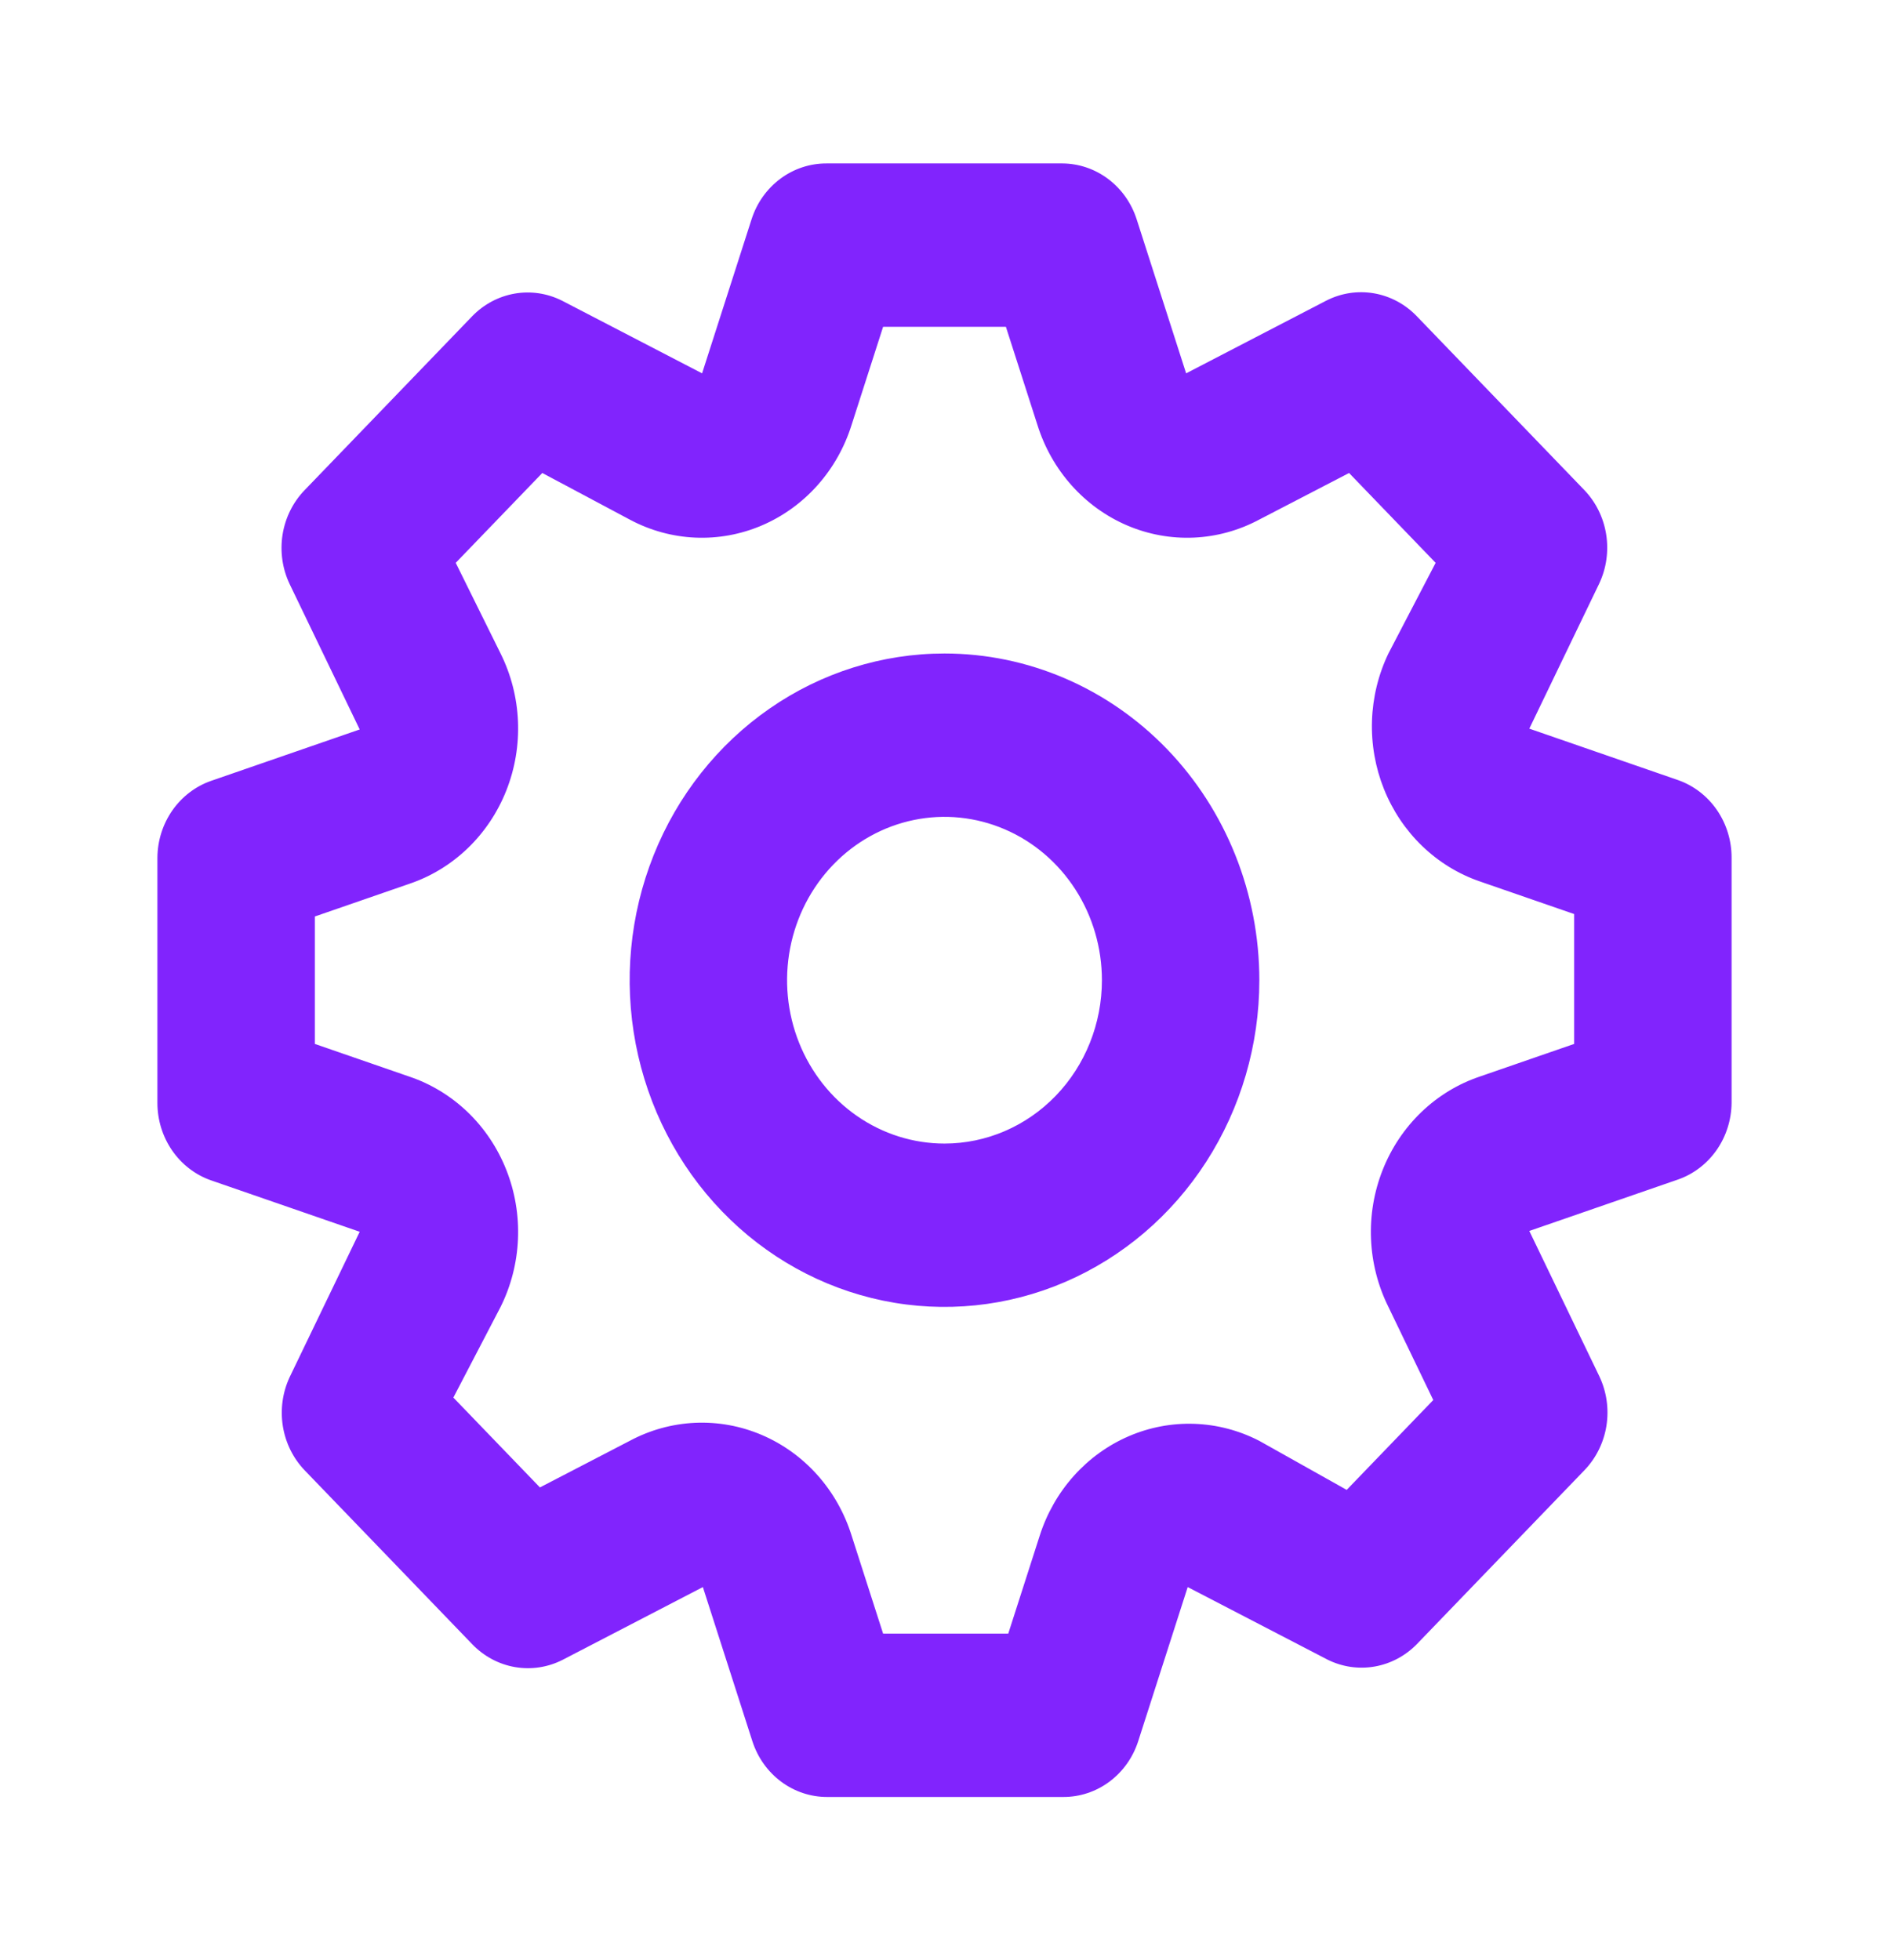 <svg width="106" height="110" viewBox="0 0 106 110" fill="none" xmlns="http://www.w3.org/2000/svg">
<path d="M94.163 43.775L85.816 40.888L89.747 32.73C90.145 31.876 90.278 30.914 90.128 29.978C89.978 29.043 89.551 28.178 88.908 27.505L79.5 17.742C78.847 17.064 78.006 16.615 77.095 16.459C76.184 16.303 75.249 16.447 74.421 16.871L66.559 20.95L63.777 12.288C63.483 11.385 62.925 10.599 62.181 10.041C61.437 9.482 60.543 9.178 59.625 9.171H46.375C45.449 9.169 44.546 9.468 43.793 10.027C43.04 10.587 42.475 11.377 42.179 12.288L39.397 20.95L31.535 16.871C30.712 16.458 29.786 16.319 28.884 16.475C27.982 16.631 27.149 17.074 26.5 17.742L17.093 27.505C16.439 28.182 16.007 29.055 15.856 30C15.706 30.945 15.845 31.916 16.253 32.775L20.184 40.934L11.837 43.821C10.967 44.126 10.21 44.705 9.671 45.477C9.133 46.249 8.84 47.176 8.833 48.13V61.88C8.831 62.84 9.12 63.778 9.659 64.559C10.197 65.34 10.959 65.926 11.837 66.234L20.184 69.121L16.253 77.279C15.855 78.133 15.722 79.095 15.872 80.031C16.022 80.966 16.449 81.831 17.093 82.504L26.5 92.267C27.153 92.945 27.994 93.394 28.905 93.55C29.816 93.706 30.751 93.562 31.579 93.138L39.441 89.059L42.223 97.721C42.52 98.632 43.084 99.422 43.837 99.981C44.59 100.541 45.493 100.84 46.419 100.838H59.669C60.595 100.84 61.498 100.541 62.251 99.981C63.004 99.422 63.569 98.632 63.865 97.721L66.647 89.059L74.509 93.138C75.327 93.541 76.244 93.674 77.137 93.518C78.029 93.362 78.854 92.925 79.5 92.267L88.908 82.504C89.561 81.827 89.993 80.954 90.144 80.009C90.294 79.064 90.155 78.093 89.747 77.234L85.816 69.075L94.163 66.188C95.034 65.883 95.79 65.304 96.329 64.532C96.867 63.76 97.16 62.833 97.167 61.88V48.13C97.169 47.169 96.88 46.231 96.341 45.45C95.803 44.669 95.041 44.083 94.163 43.775ZM88.333 58.58L83.033 60.413C81.815 60.823 80.697 61.504 79.757 62.407C78.817 63.31 78.077 64.415 77.59 65.645C77.102 66.875 76.878 68.2 76.934 69.528C76.989 70.856 77.322 72.156 77.91 73.338L80.427 78.563L75.569 83.605L70.667 80.855C69.534 80.269 68.293 79.943 67.029 79.898C65.764 79.853 64.505 80.091 63.336 80.595C62.168 81.099 61.118 81.858 60.256 82.82C59.395 83.782 58.743 84.925 58.344 86.171L56.578 91.671H49.555L47.788 86.171C47.393 84.906 46.737 83.746 45.867 82.771C44.996 81.795 43.931 81.028 42.746 80.522C41.562 80.016 40.285 79.784 39.005 79.841C37.724 79.899 36.472 80.245 35.333 80.855L30.298 83.467L25.44 78.425L28.09 73.338C28.678 72.156 29.011 70.856 29.066 69.528C29.122 68.2 28.898 66.875 28.41 65.645C27.923 64.415 27.184 63.31 26.244 62.407C25.304 61.504 24.185 60.823 22.967 60.413L17.667 58.58V51.429L22.967 49.596C24.185 49.186 25.304 48.505 26.244 47.602C27.184 46.698 27.923 45.594 28.41 44.364C28.898 43.134 29.122 41.809 29.066 40.481C29.011 39.153 28.678 37.853 28.09 36.671L25.573 31.584L30.431 26.542L35.333 29.154C36.472 29.765 37.724 30.11 39.005 30.168C40.285 30.225 41.562 29.993 42.746 29.487C43.931 28.981 44.996 28.214 45.867 27.238C46.737 26.263 47.393 25.103 47.788 23.838L49.555 18.338H56.445L58.212 23.838C58.607 25.103 59.263 26.263 60.133 27.238C61.004 28.214 62.069 28.981 63.254 29.487C64.439 29.993 65.715 30.225 66.996 30.168C68.275 30.11 69.528 29.765 70.667 29.154L75.702 26.542L80.56 31.584L77.91 36.671C77.346 37.846 77.031 39.134 76.988 40.446C76.945 41.759 77.174 43.066 77.66 44.278C78.146 45.491 78.877 46.581 79.804 47.474C80.731 48.368 81.832 49.045 83.033 49.459L88.333 51.292V58.58ZM53 36.671C49.506 36.671 46.09 37.746 43.185 39.761C40.28 41.775 38.015 44.639 36.678 47.989C35.341 51.339 34.991 55.025 35.673 58.581C36.355 62.138 38.037 65.404 40.508 67.968C42.978 70.532 46.126 72.278 49.553 72.986C52.98 73.693 56.533 73.33 59.761 71.942C62.989 70.555 65.748 68.205 67.689 65.19C69.631 62.175 70.667 58.63 70.667 55.005C70.667 50.142 68.805 45.479 65.492 42.041C62.179 38.603 57.685 36.671 53 36.671ZM53 64.171C51.253 64.171 49.545 63.633 48.093 62.626C46.64 61.619 45.508 60.187 44.839 58.512C44.17 56.837 43.996 54.994 44.336 53.216C44.677 51.438 45.519 49.805 46.754 48.523C47.989 47.241 49.563 46.368 51.277 46.014C52.99 45.66 54.766 45.842 56.38 46.536C57.995 47.229 59.374 48.404 60.345 49.912C61.315 51.419 61.833 53.191 61.833 55.005C61.833 57.436 60.903 59.767 59.246 61.486C57.59 63.205 55.343 64.171 53 64.171Z" fill="#8124FD"/>
</svg>
